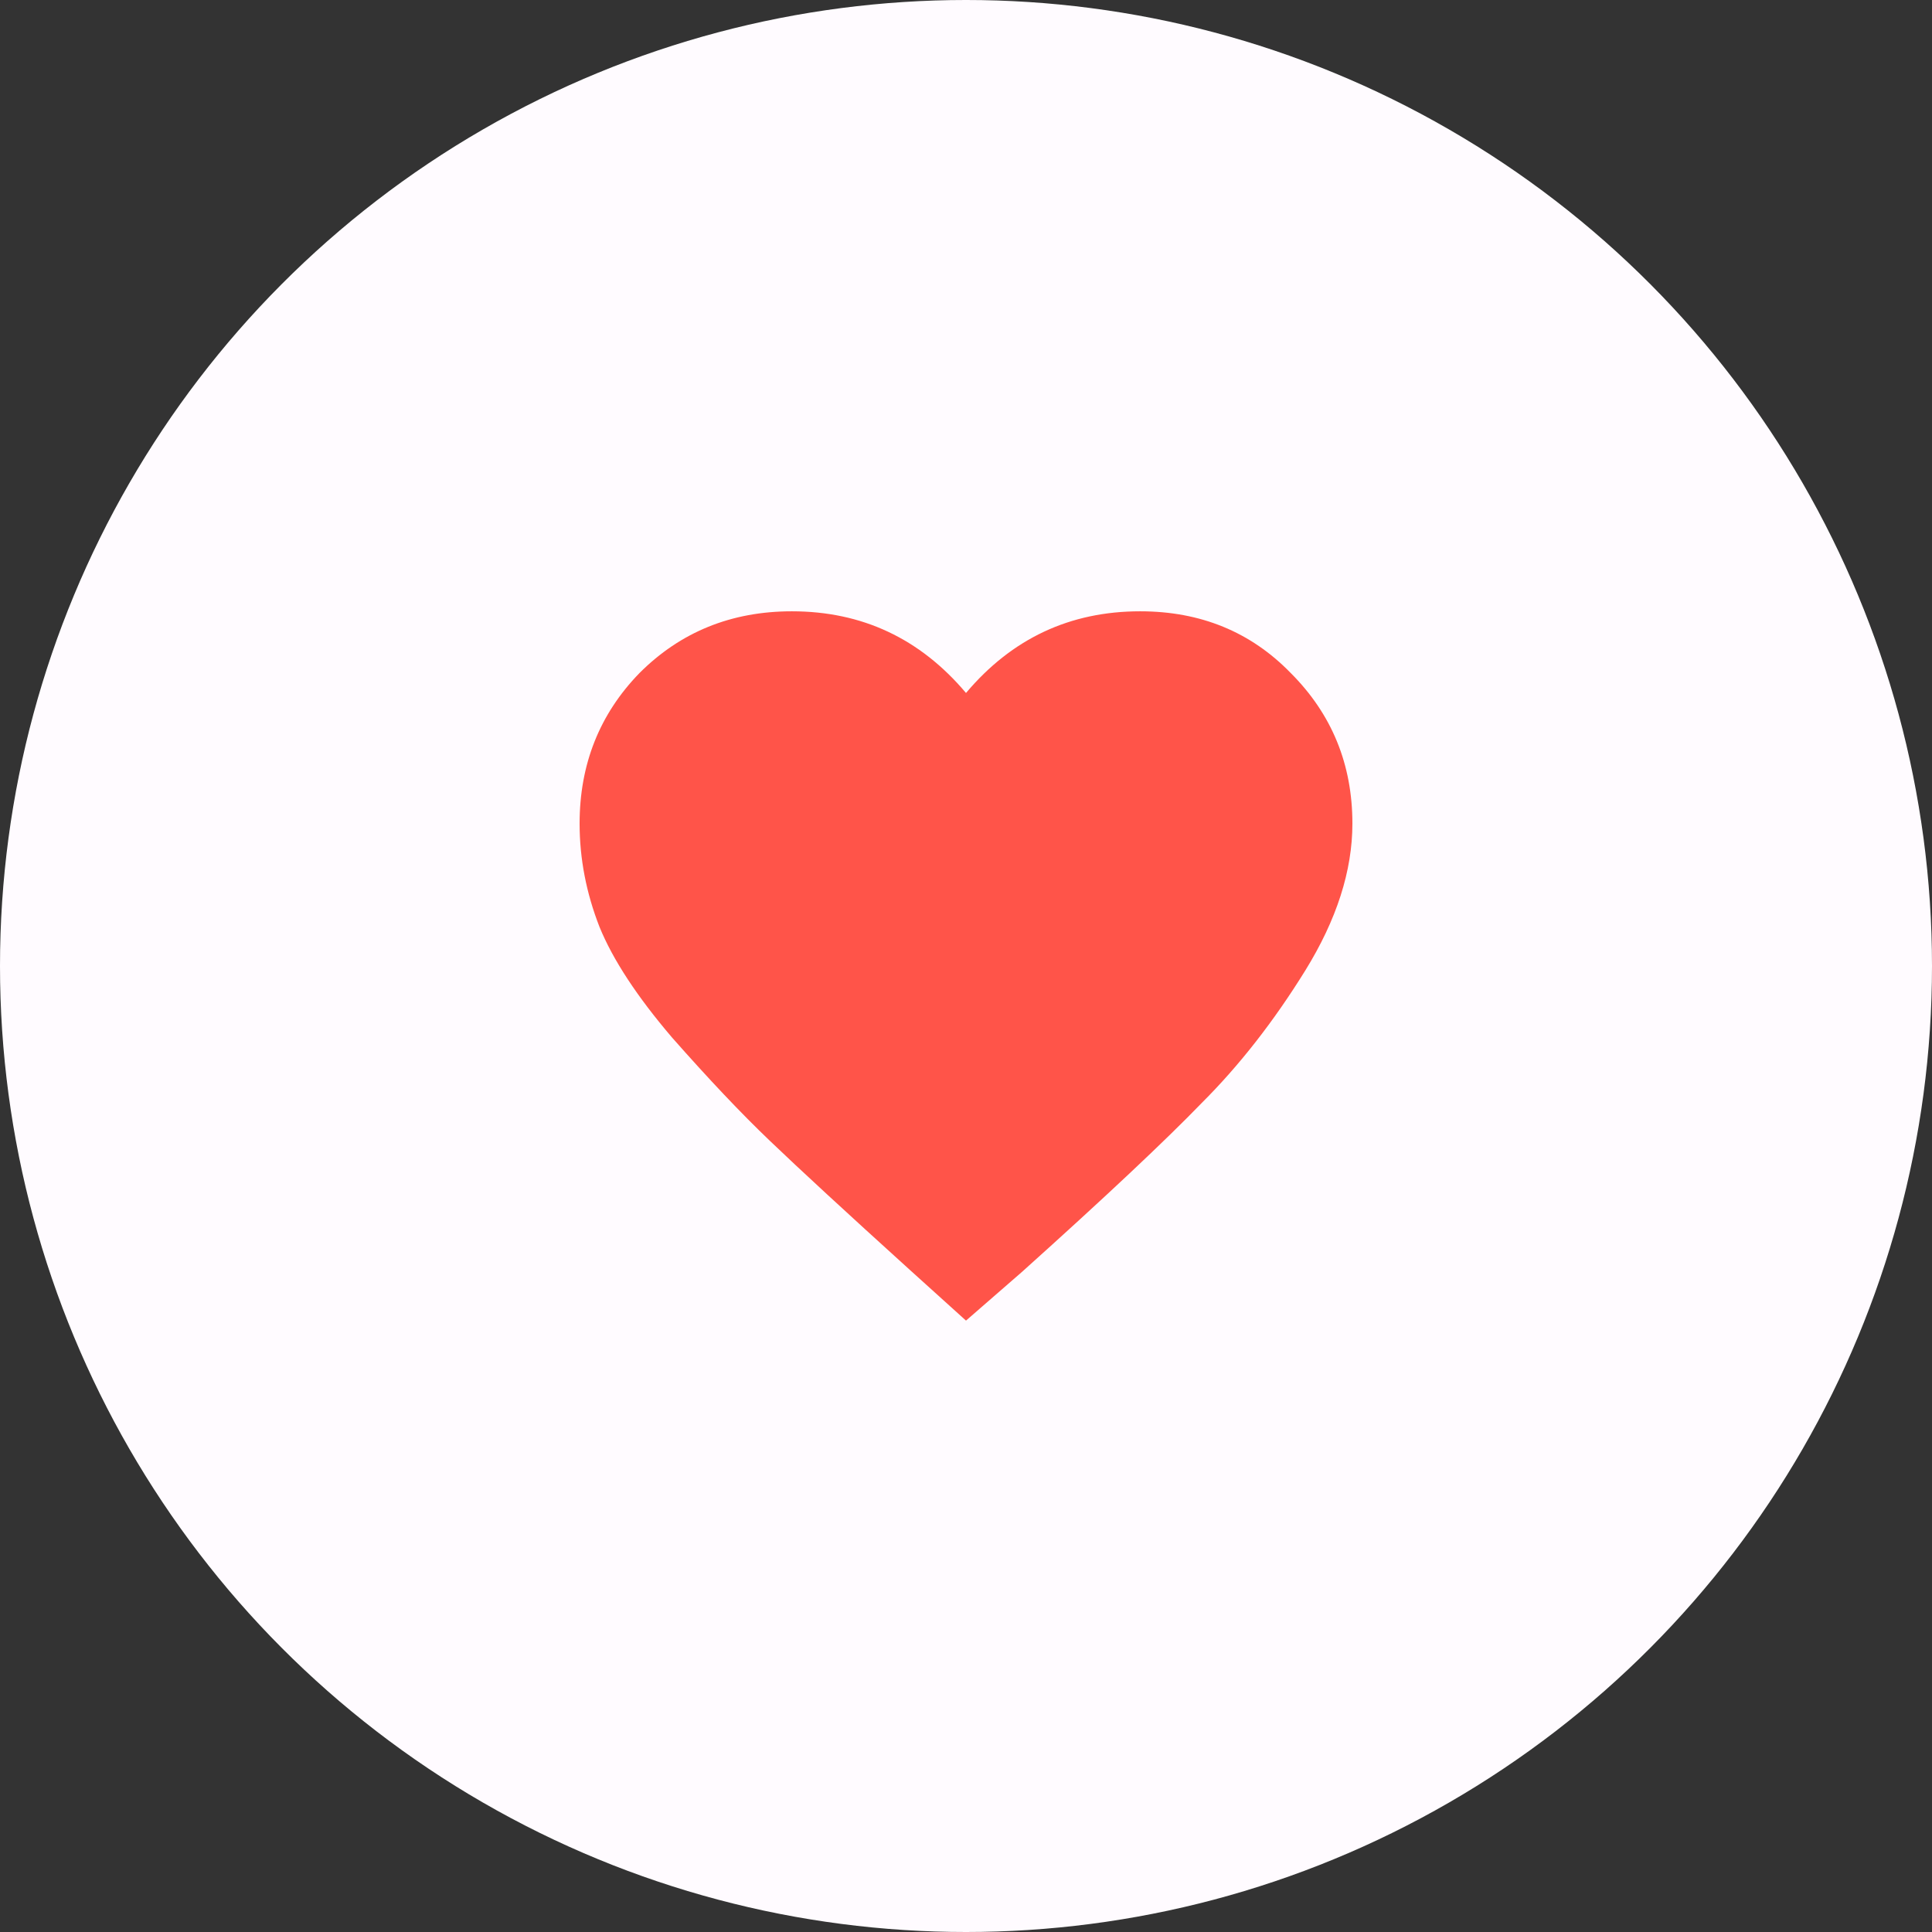 <svg width="22" height="22" viewBox="0 0 22 22" fill="none" xmlns="http://www.w3.org/2000/svg">
<rect x="0" y="0" width="22" height="22" fill="#333333" stroke="none"/>
<circle cx="11" cy="11" r="11" fill="#FFFBFF"/>
<path d="M11 15.038L10.36 14.46C9.63 13.799 9.1 13.31 8.769 12.993C8.438 12.677 8.067 12.284 7.654 11.816C7.254 11.348 6.979 10.928 6.827 10.556C6.676 10.17 6.6 9.778 6.6 9.378C6.6 8.704 6.827 8.132 7.282 7.664C7.75 7.196 8.328 6.961 9.017 6.961C9.816 6.961 10.477 7.271 11 7.891C11.523 7.271 12.184 6.961 12.983 6.961C13.672 6.961 14.243 7.196 14.698 7.664C15.166 8.132 15.4 8.704 15.4 9.378C15.4 9.915 15.221 10.473 14.863 11.052C14.505 11.63 14.112 12.133 13.685 12.559C13.272 12.986 12.591 13.627 11.64 14.481L11 15.038Z" fill="#FF5449"/>
</svg>
